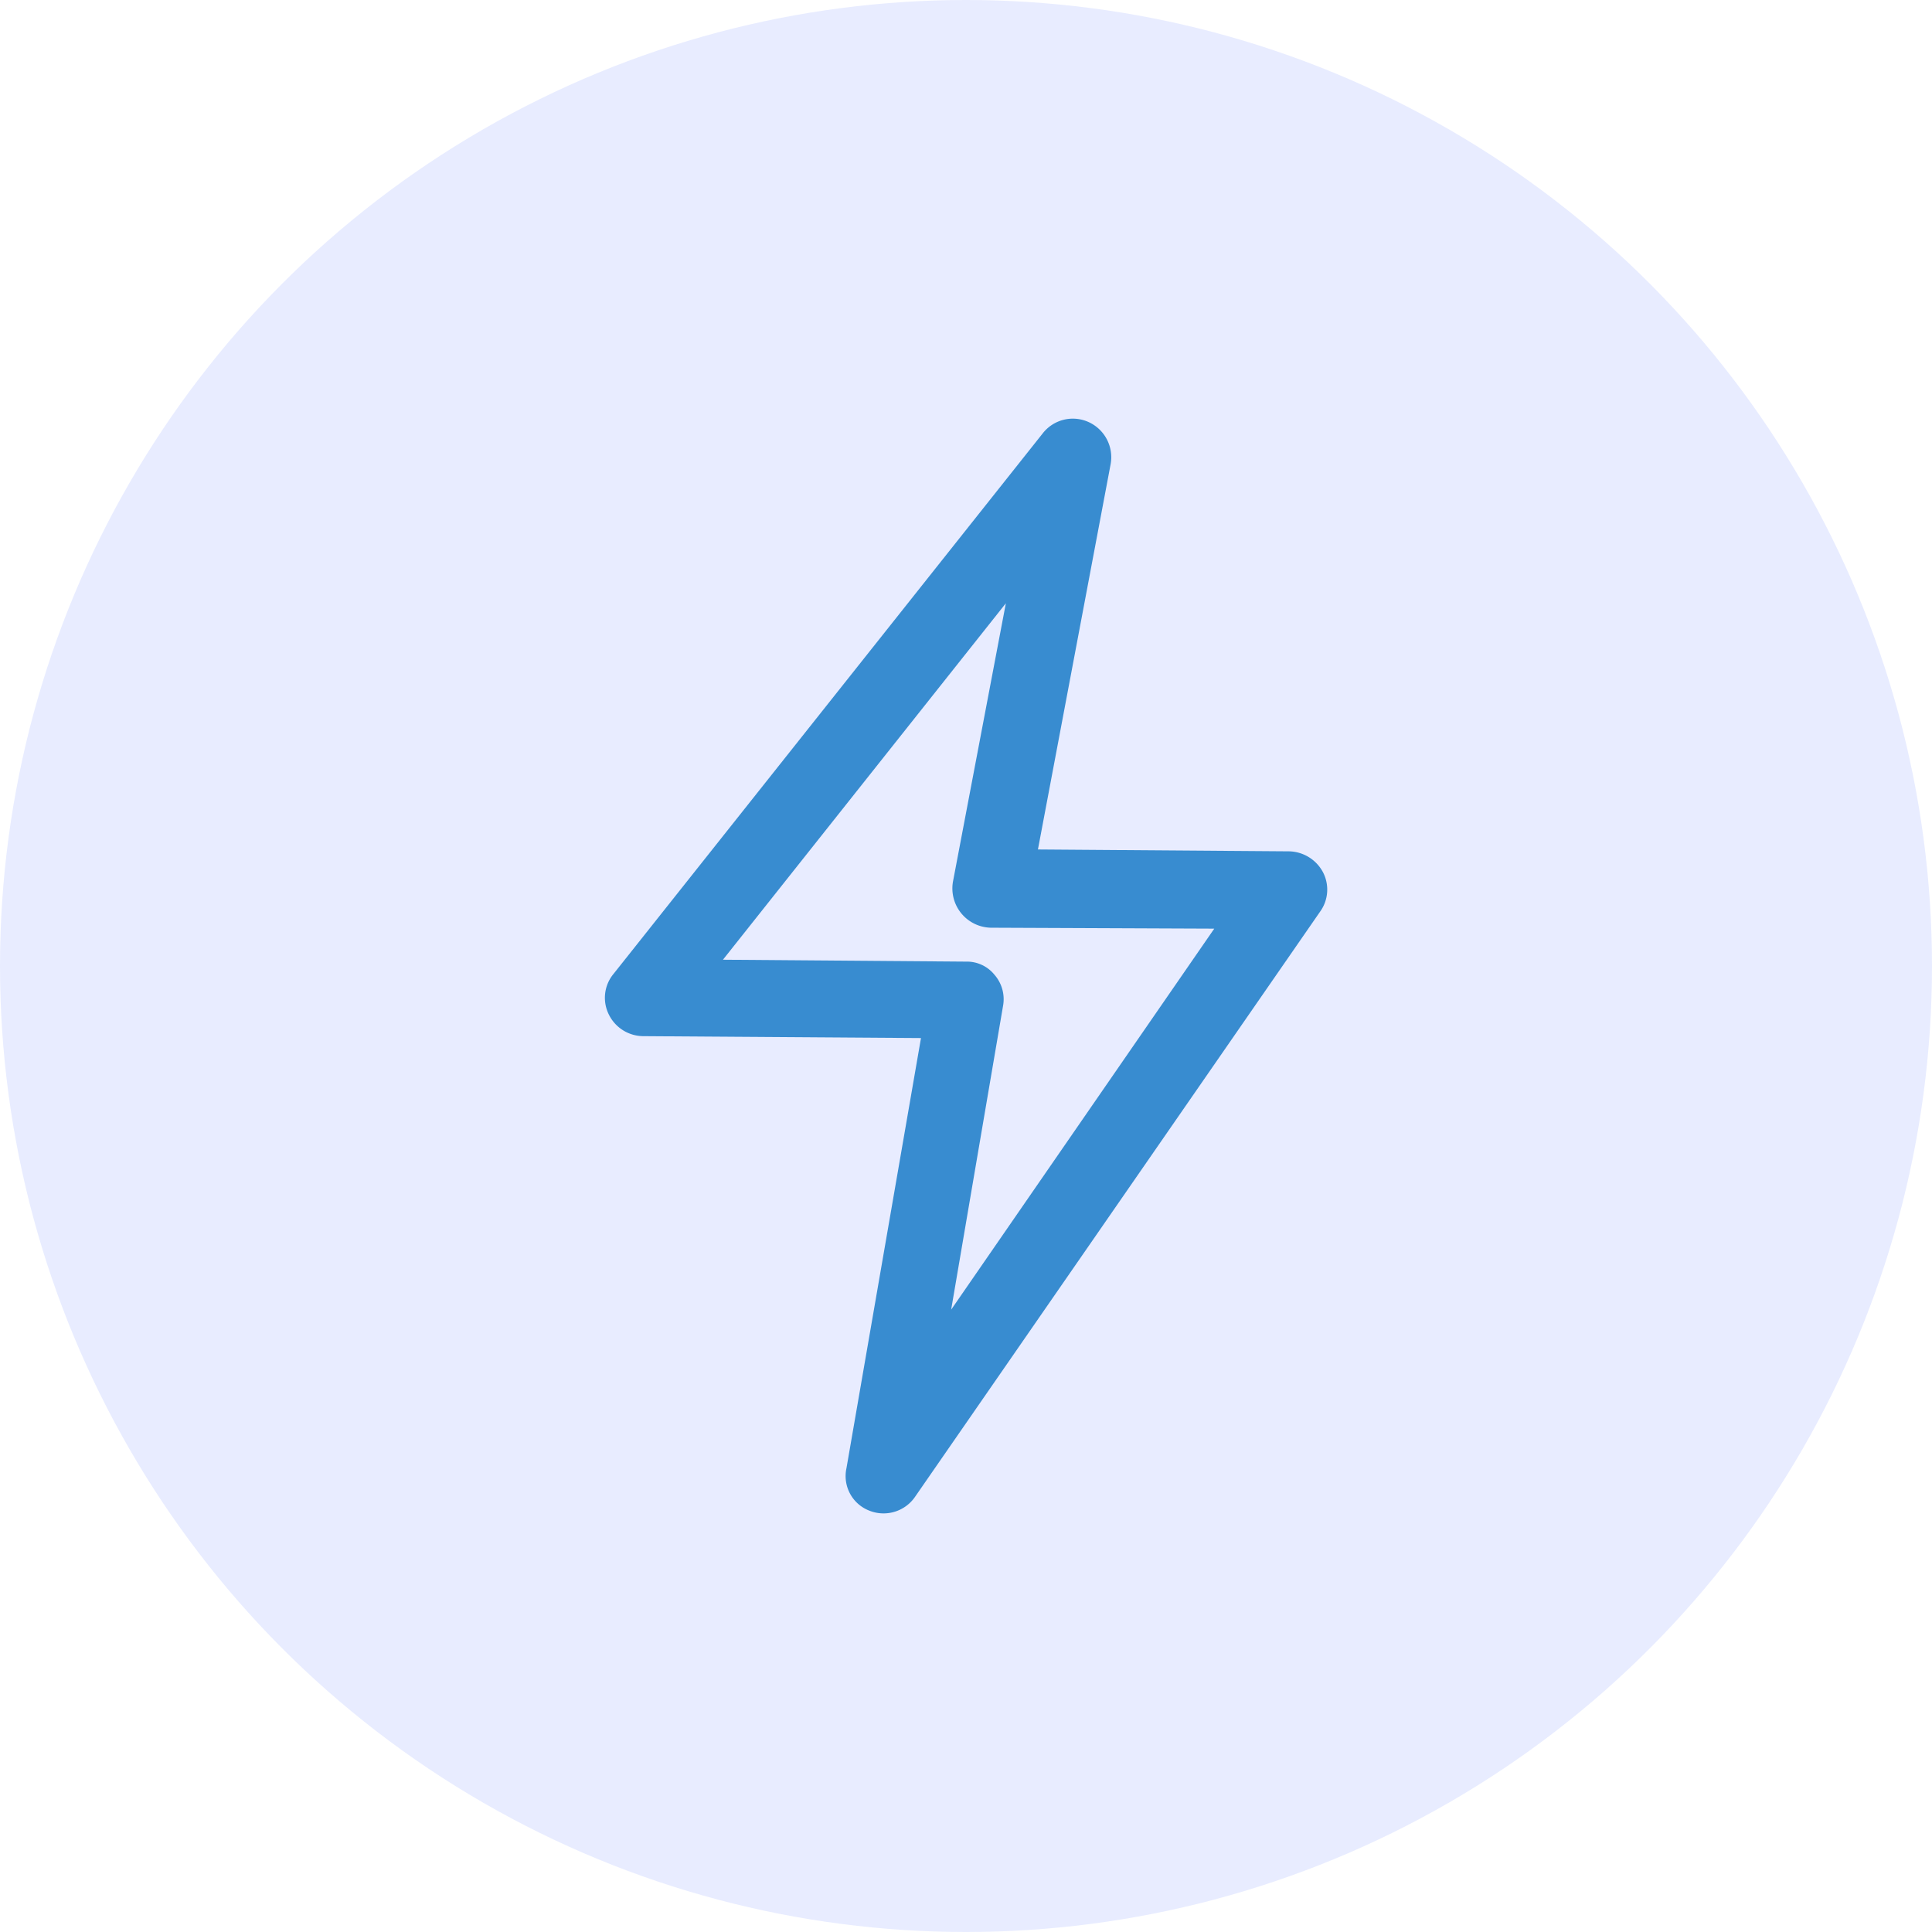 <svg xmlns="http://www.w3.org/2000/svg" width="60" height="60" viewBox="0 0 60 60"><defs><style>.a{fill:#03f;opacity:0.09;}.b{fill:#388cd0;}</style></defs><g transform="translate(-1142 -146)"><circle class="a" cx="30" cy="30" r="30" transform="translate(1142 146)"/><g transform="translate(1145.596 155.681)"><path class="b" d="M23.395,37.231a1.187,1.187,0,0,0,1.435-.439L37.4,18.632a1.168,1.168,0,0,0,.088-1.23,1.222,1.222,0,0,0-1.054-.644L28.638,16.7,30.893,4.748a1.2,1.2,0,0,0-.674-1.318,1.185,1.185,0,0,0-1.435.351L15.457,20.565a1.163,1.163,0,0,0-.146,1.259,1.2,1.2,0,0,0,1.084.674l8.611.059L22.692,35.913A1.151,1.151,0,0,0,23.395,37.231Zm-4.54-17.106L27.642,9.054,26,17.695a1.221,1.221,0,0,0,1.172,1.435l6.942.029L25.943,30.992l1.611-9.432a1.152,1.152,0,0,0-.264-.967,1.1,1.1,0,0,0-.879-.41l-7.557-.059Z" transform="translate(0 0)"/></g></g></svg>